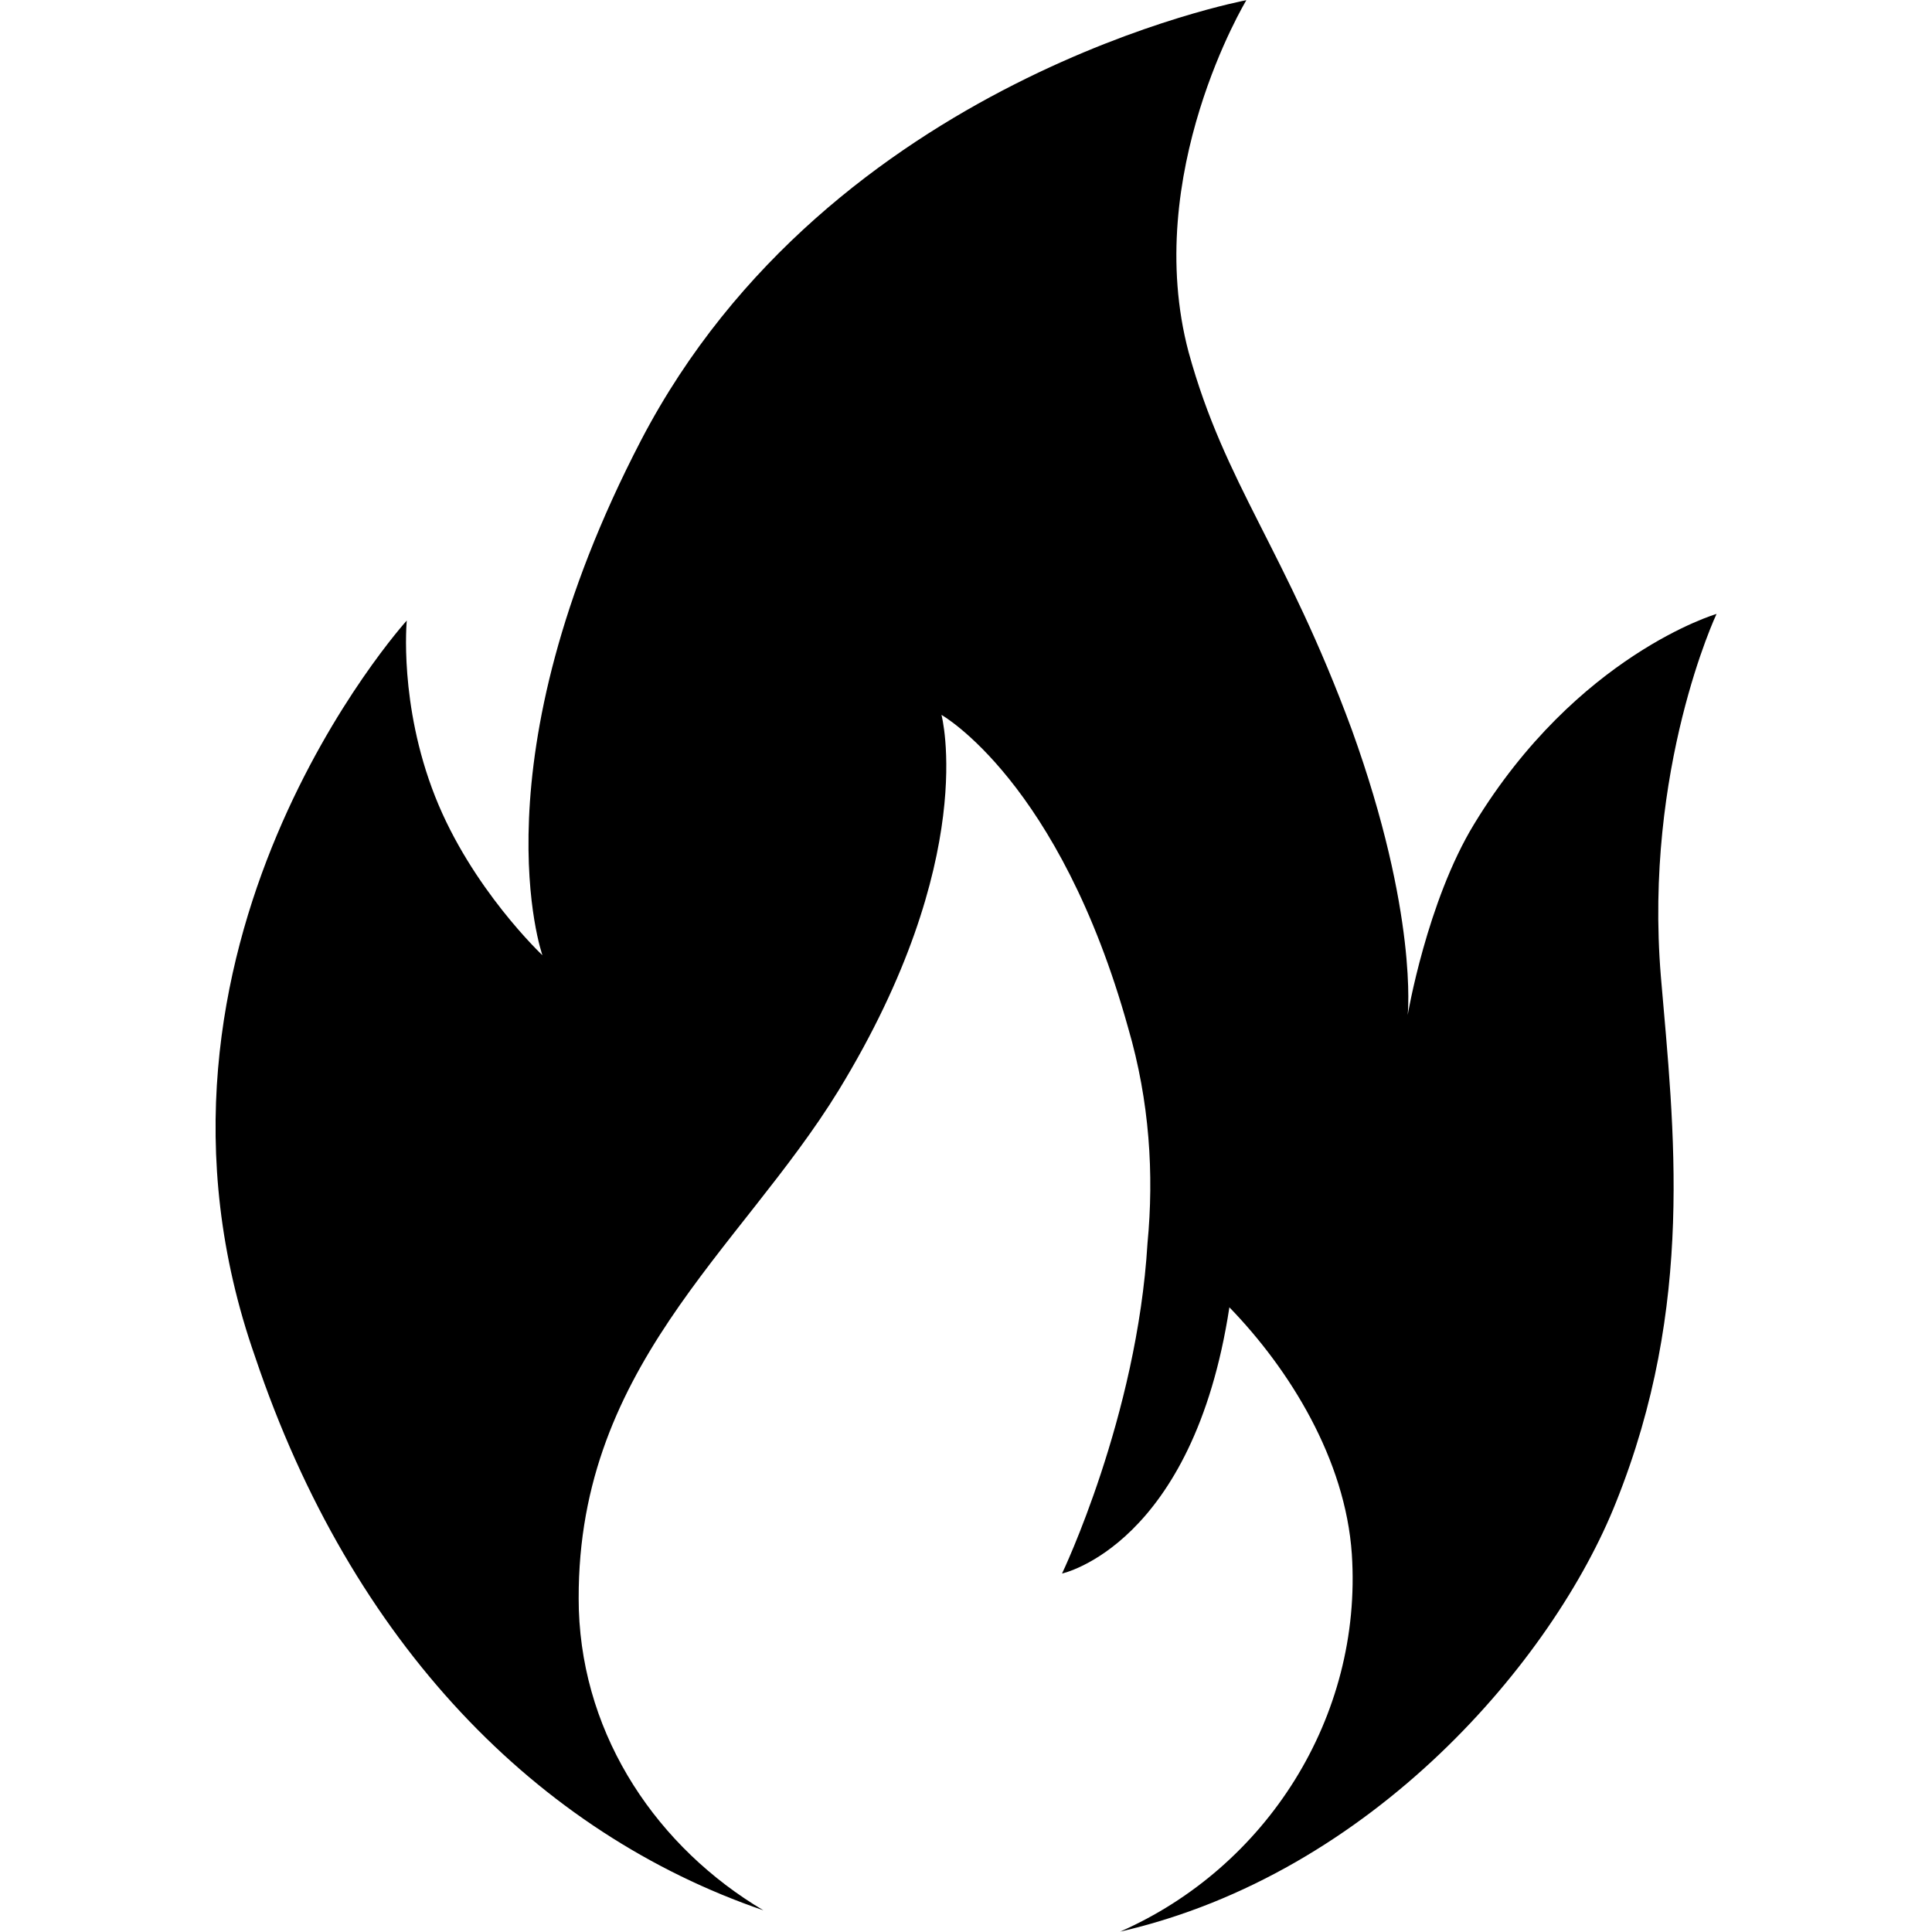 <?xml version="1.0" standalone="no"?><!DOCTYPE svg PUBLIC "-//W3C//DTD SVG 1.1//EN" "http://www.w3.org/Graphics/SVG/1.1/DTD/svg11.dtd"><svg t="1614614051479" class="icon" viewBox="0 0 1024 1024" version="1.1" xmlns="http://www.w3.org/2000/svg" p-id="2395" xmlns:xlink="http://www.w3.org/1999/xlink" width="200" height="200"><defs><style type="text/css"></style></defs><path d="M404.6 1012.5c-55.6-33-95.5-91-97.8-159.2-3.3-127.5 85.3-190 137.7-275.4 75-122.8 54.5-199 54.5-199s62.6 35.2 99 166.1c11.3 38.7 13.7 77.4 10.2 113.9C602.7 751 562.9 834 562.9 834s69.4-14.8 88.7-141.1c32 33 61.5 80.7 64.9 130.8 5.7 86.5-45.4 166.1-122.8 200.1 134-30.7 229.8-144.4 262.8-227.5 42-104.6 30.7-197.9 23.8-278.7-9.1-110.3 29.5-192.2 29.5-192.2S835.9 347 781.3 436.8c-25 41-35.2 101.2-35.2 101.2s5.7-53.4-29.6-151.2c-35.2-95.6-67.1-129.6-86.5-200.1C604.9 92.3 660.6 0.1 660.6 0.1S440 41.2 339.8 233.3c-88.7 170.6-52.3 273-52.3 273s-37.6-35.3-56.9-84.2c-19.3-48.9-15-93.2-15-93.2S58.9 501.8 135.2 719.1c51.2 152.4 150 252.5 269.4 293.4z" p-id="2396"></path></svg>